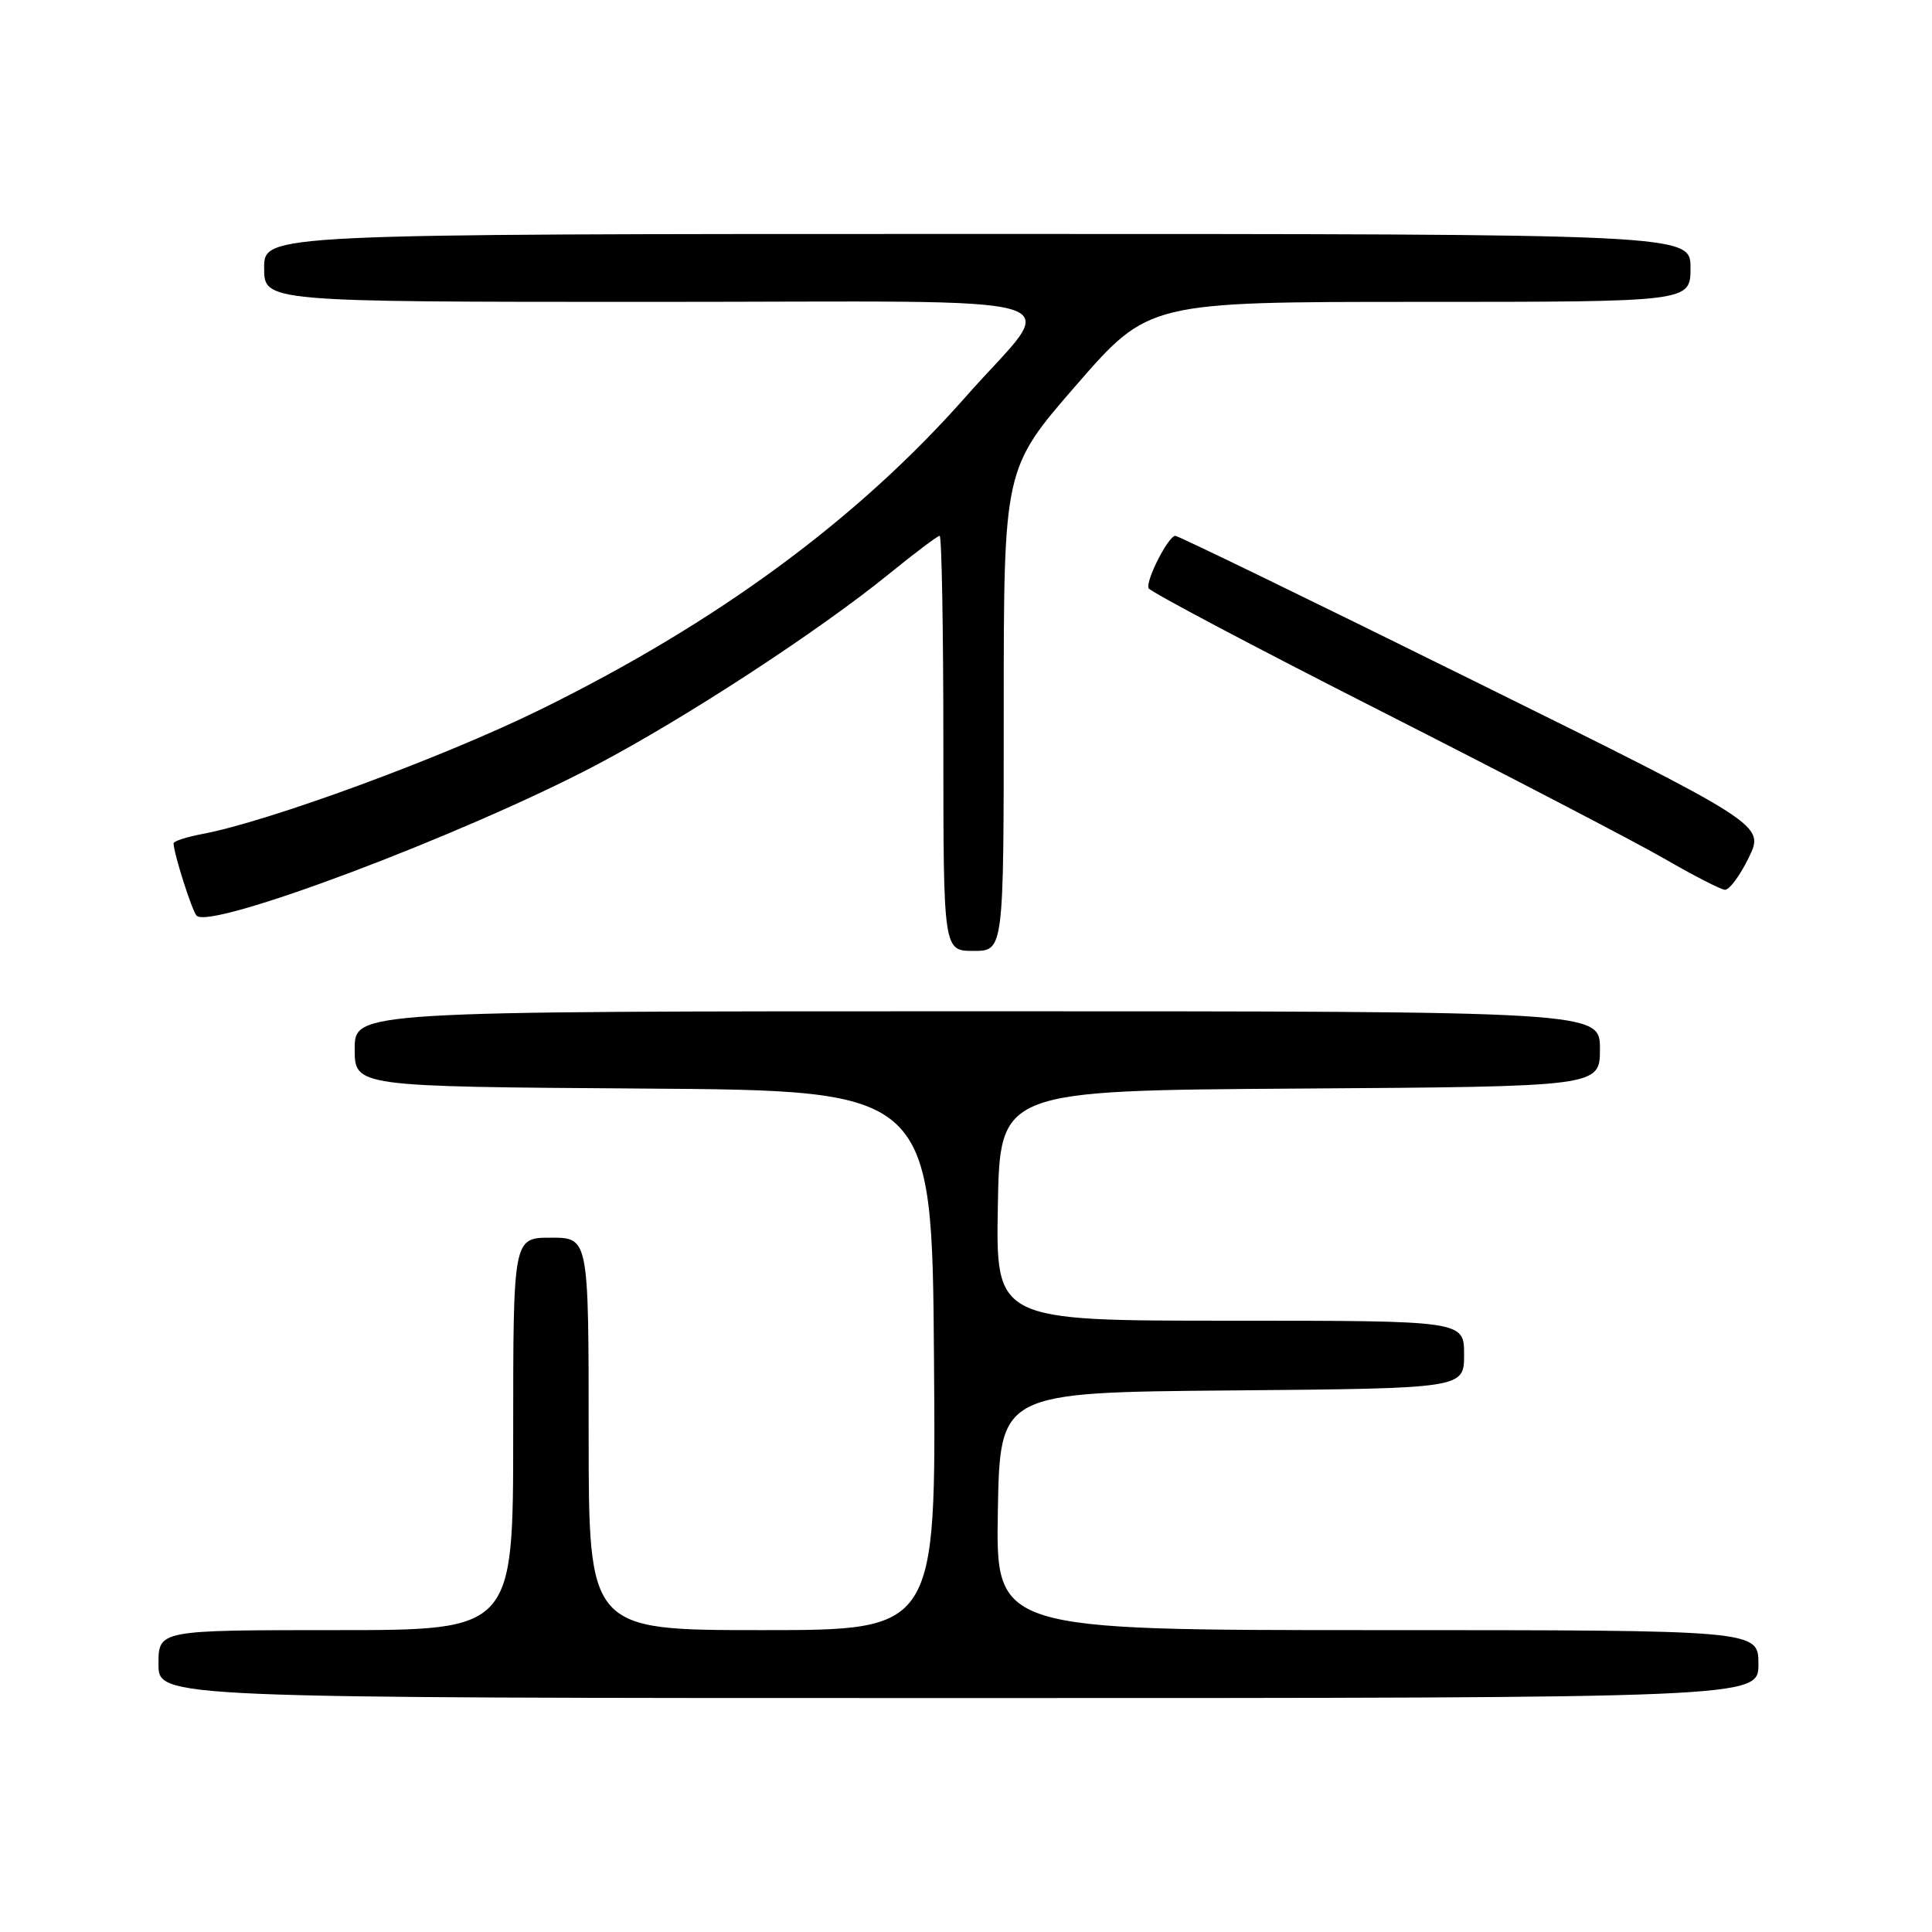 <?xml version="1.0" encoding="UTF-8" standalone="no"?>
<!DOCTYPE svg PUBLIC "-//W3C//DTD SVG 1.1//EN" "http://www.w3.org/Graphics/SVG/1.1/DTD/svg11.dtd" >
<svg xmlns="http://www.w3.org/2000/svg" xmlns:xlink="http://www.w3.org/1999/xlink" version="1.1" viewBox="0 0 256 256">
 <g >
 <path fill="currentColor"
d=" M 233.00 220.50 C 233.00 216.00 233.00 216.00 182.47 216.00 C 131.95 216.00 131.95 216.00 132.22 200.25 C 132.50 184.50 132.50 184.50 163.25 184.24 C 194.00 183.97 194.00 183.97 194.00 179.49 C 194.00 175.00 194.00 175.00 162.97 175.00 C 131.95 175.00 131.95 175.00 132.22 159.75 C 132.50 144.50 132.50 144.50 172.25 144.24 C 212.00 143.98 212.00 143.98 212.00 138.99 C 212.00 134.00 212.00 134.00 129.50 134.00 C 47.00 134.00 47.00 134.00 47.00 138.99 C 47.00 143.98 47.00 143.98 85.25 144.24 C 123.50 144.50 123.50 144.50 123.76 180.25 C 124.03 216.00 124.03 216.00 101.01 216.00 C 78.00 216.00 78.00 216.00 78.00 190.00 C 78.00 164.00 78.00 164.00 73.00 164.00 C 68.00 164.00 68.00 164.00 68.00 190.00 C 68.00 216.00 68.00 216.00 44.50 216.00 C 21.00 216.00 21.00 216.00 21.00 220.50 C 21.00 225.00 21.00 225.00 127.00 225.00 C 233.00 225.00 233.00 225.00 233.00 220.50 Z  M 133.00 94.04 C 133.00 62.08 133.00 62.08 142.60 51.04 C 152.20 40.00 152.20 40.00 188.10 40.00 C 224.00 40.00 224.00 40.00 224.00 35.50 C 224.00 31.00 224.00 31.00 129.50 31.00 C 35.00 31.00 35.00 31.00 35.00 35.50 C 35.00 40.00 35.00 40.00 86.57 40.00 C 145.44 40.00 140.39 38.48 128.03 52.50 C 113.64 68.82 94.99 82.54 71.50 94.07 C 58.55 100.43 35.58 108.87 26.75 110.52 C 24.69 110.91 23.00 111.46 23.00 111.75 C 23.00 113.00 25.40 120.58 26.04 121.32 C 27.74 123.31 61.45 110.62 79.00 101.37 C 90.87 95.12 108.44 83.65 117.76 76.08 C 121.20 73.29 124.23 71.00 124.51 71.00 C 124.78 71.00 125.00 83.38 125.00 98.50 C 125.00 126.00 125.00 126.00 129.00 126.00 C 133.00 126.00 133.00 126.00 133.00 94.04 Z  M 231.72 113.64 C 233.84 109.28 233.84 109.28 195.13 90.14 C 173.85 79.61 156.12 71.00 155.74 71.00 C 154.82 71.00 151.79 76.92 152.19 77.94 C 152.36 78.39 166.22 85.72 183.00 94.24 C 199.78 102.76 216.65 111.54 220.50 113.76 C 224.35 115.99 227.97 117.85 228.55 117.90 C 229.13 117.96 230.55 116.04 231.72 113.64 Z "/>
</g>
</svg>